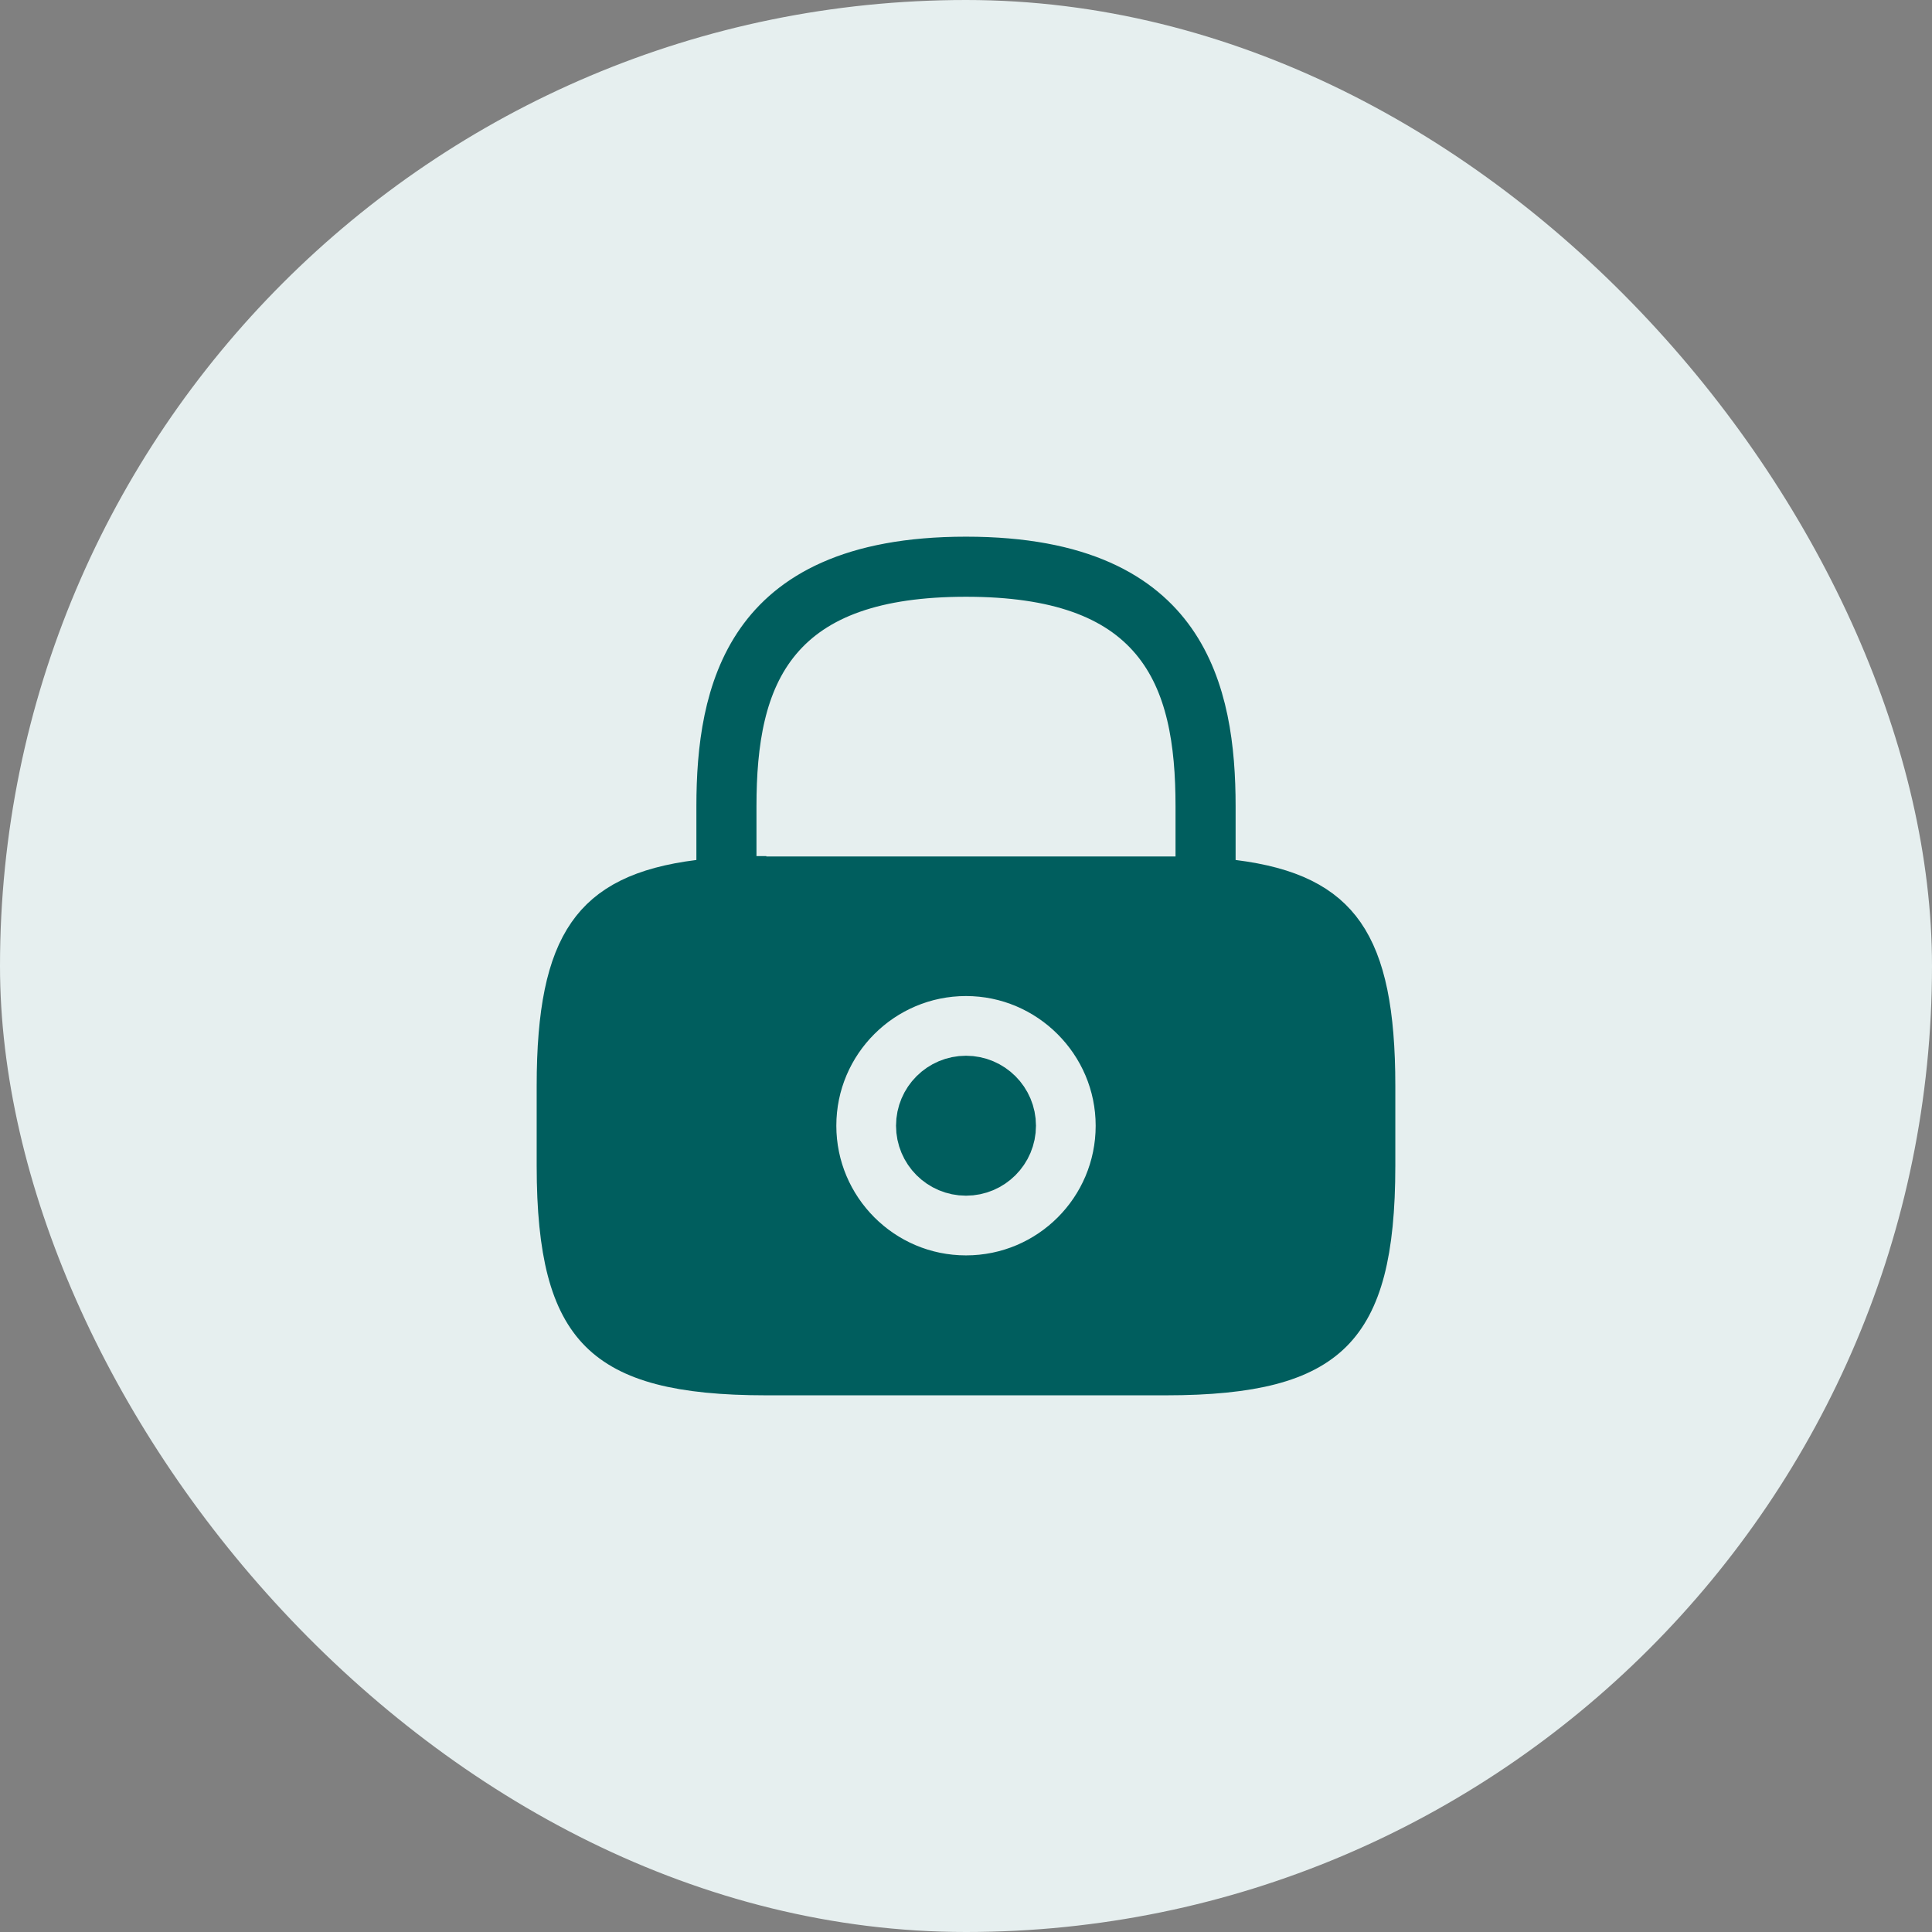 <svg width="30" height="30" viewBox="0 0 30 30" fill="none" xmlns="http://www.w3.org/2000/svg">
<rect x="0" y="0" width="30" height="30" fill="#808080" stroke="none"/>
<rect width="30" height="30" rx="15" fill="#E6EFEF"/>
<path d="M15.67 17.48C15.67 17.85 15.37 18.15 15 18.15C14.63 18.15 14.33 17.85 14.33 17.48C14.33 17.11 14.63 16.81 15 16.81C15.37 16.81 15.67 17.11 15.67 17.48Z" fill="#005E5E" stroke="#005E5E" stroke-width="0.833"/>
<path d="M18.77 13.353V13.721L19.135 13.767C20.008 13.876 20.492 14.138 20.785 14.559C21.095 15.006 21.25 15.714 21.25 16.86V18.1C21.25 19.452 21.037 20.19 20.614 20.613C20.19 21.037 19.452 21.25 18.1 21.25H11.9C10.548 21.25 9.81 21.037 9.386 20.613C8.963 20.19 8.75 19.452 8.75 18.1V16.86C8.75 15.714 8.905 15.006 9.216 14.559C9.508 14.138 9.993 13.876 10.865 13.767L11.23 13.721V13.353V12.52C11.23 11.637 11.34 10.702 11.84 9.991C12.319 9.31 13.218 8.75 15 8.75C16.782 8.75 17.681 9.31 18.16 9.991C18.66 10.702 18.77 11.637 18.77 12.52V13.353ZM11.33 13.293V13.71H11.483V13.716H11.9H18.1H18.1H18.101H18.101H18.101H18.102H18.102H18.102H18.102H18.103H18.103H18.103H18.104H18.104H18.104H18.105H18.105H18.105H18.106H18.106H18.106H18.107H18.107H18.107H18.108H18.108H18.108H18.108H18.109H18.109H18.109H18.11H18.11H18.11H18.11H18.111H18.111H18.111H18.112H18.112H18.112H18.113H18.113H18.113H18.114H18.114H18.114H18.114H18.115H18.115H18.116H18.116H18.116H18.116H18.117H18.117H18.117H18.118H18.118H18.118H18.119H18.119H18.119H18.119H18.12H18.12H18.12H18.121H18.121H18.121H18.122H18.122H18.122H18.122H18.123H18.123H18.123H18.124H18.124H18.124H18.125H18.125H18.125H18.125H18.126H18.126H18.126H18.127H18.127H18.127H18.128H18.128H18.128H18.128H18.129H18.129H18.129H18.13H18.13H18.13H18.131H18.131H18.131H18.131H18.132H18.132H18.132H18.133H18.133H18.133H18.134H18.134H18.134H18.134H18.135H18.135H18.135H18.136H18.136H18.136H18.137H18.137H18.137H18.137H18.138H18.138H18.138H18.139H18.139H18.139H18.14H18.14H18.14H18.14H18.141H18.141H18.141H18.142H18.142H18.142H18.142H18.143H18.143H18.143H18.144H18.144H18.144H18.145H18.145H18.145H18.145H18.146H18.146H18.146H18.147H18.147H18.147H18.148H18.148H18.148H18.148H18.149H18.149H18.149H18.15H18.15H18.15H18.151H18.151H18.151H18.151H18.152H18.152H18.152H18.153H18.153H18.153H18.154H18.154H18.154H18.154H18.155H18.155H18.155H18.155H18.156H18.156H18.156H18.157H18.157H18.157H18.158H18.158H18.158H18.159H18.159H18.159H18.159H18.16H18.16H18.16H18.16H18.161H18.161H18.161H18.162H18.162H18.162H18.163H18.163H18.163H18.163H18.164H18.164H18.164H18.165H18.165H18.165H18.166H18.166H18.166H18.166H18.167H18.167H18.167H18.168H18.168H18.168H18.169H18.169H18.169H18.169H18.17H18.17H18.17H18.171H18.171H18.171H18.171H18.172H18.172H18.172H18.173H18.173H18.173H18.174H18.174H18.174H18.174H18.175H18.175H18.175H18.175H18.176H18.176H18.176H18.177H18.177H18.177H18.178H18.178H18.178H18.178H18.179H18.179H18.179H18.18H18.18H18.18H18.18H18.181H18.181H18.181H18.182H18.182H18.182H18.183H18.183H18.183H18.183H18.184H18.184H18.184H18.185H18.185H18.185H18.186H18.186H18.186H18.186H18.187H18.187H18.187H18.188H18.188H18.188H18.188H18.189H18.189H18.189H18.19H18.19H18.19H18.191H18.191H18.191H18.191H18.192H18.192H18.192H18.192H18.193H18.193H18.193H18.194H18.194H18.194H18.195H18.195H18.195H18.195H18.196H18.196H18.196H18.197H18.197H18.197H18.198H18.198H18.198H18.198H18.199H18.199H18.199H18.2H18.2H18.2H18.201H18.201H18.201H18.201H18.202H18.202H18.202H18.203H18.203H18.203H18.203H18.204H18.204H18.204H18.205H18.205H18.205H18.206H18.206H18.206H18.206H18.207H18.207H18.207H18.208H18.208H18.208H18.208H18.209H18.209H18.209H18.21H18.21H18.21H18.21H18.211H18.211H18.211H18.212H18.212H18.212H18.213H18.213H18.213H18.213H18.214H18.214H18.214H18.215H18.215H18.215H18.216H18.216H18.216H18.216H18.217H18.217H18.217H18.218H18.218H18.218H18.219H18.219H18.219H18.22H18.22H18.22H18.22H18.221H18.221H18.221H18.222H18.222H18.222H18.223H18.223H18.223H18.223H18.224H18.224H18.224H18.225H18.225H18.225H18.226H18.226H18.226H18.226H18.227H18.227H18.227H18.228H18.228H18.228H18.229H18.229H18.229H18.229H18.23H18.23H18.23H18.231H18.231H18.231H18.232H18.232H18.232H18.232H18.233H18.233H18.233H18.234H18.234H18.234H18.235H18.235H18.235H18.235H18.236H18.236H18.236H18.237H18.237H18.237H18.238H18.238H18.238H18.238H18.239H18.239H18.239H18.24H18.24H18.24H18.241H18.241H18.241H18.242H18.242H18.242H18.242H18.243H18.243H18.243H18.244H18.244H18.244H18.245H18.245H18.245H18.246H18.246H18.246H18.247H18.247H18.247H18.247H18.248H18.248H18.248H18.249H18.249H18.249H18.25H18.25H18.25H18.25H18.251H18.251H18.252H18.252H18.252H18.252H18.253H18.253H18.253H18.67V13.3V12.52C18.67 11.524 18.534 10.581 17.959 9.893C17.369 9.188 16.407 8.85 15 8.85C13.593 8.85 12.631 9.188 12.041 9.893C11.466 10.581 11.33 11.524 11.33 12.52V13.293ZM12.57 17.48C12.57 18.816 13.656 19.91 15 19.91C16.343 19.91 17.43 18.823 17.43 17.48C17.43 16.143 16.337 15.05 15 15.05C13.664 15.05 12.57 16.135 12.57 17.48Z" fill="#005E5E" stroke="#005E5E" stroke-width="0.833"/>
</svg>
